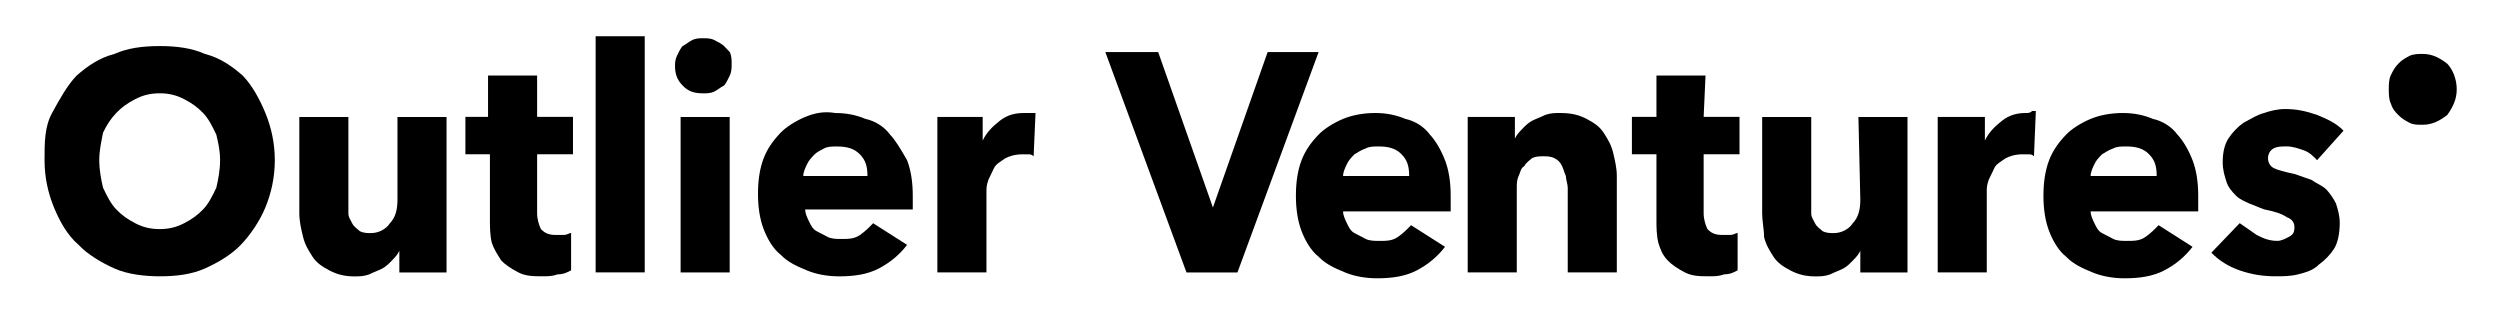 <svg width="157" height="20" viewBox="0 0 157 20" fill="none" xmlns="http://www.w3.org/2000/svg">
<path d="M13.584 11.791C13.347 12.286 13.11 12.78 12.754 13.151C12.398 13.521 12.043 13.768 11.569 14.016C11.094 14.263 10.62 14.386 10.028 14.386C9.435 14.386 8.961 14.263 8.487 14.016C8.012 13.768 7.657 13.521 7.301 13.151C6.946 12.78 6.709 12.286 6.471 11.791C6.353 11.297 6.234 10.679 6.234 10.061C6.234 9.443 6.353 8.949 6.471 8.331C6.709 7.837 6.946 7.466 7.301 7.095C7.657 6.724 8.012 6.477 8.487 6.23C8.961 5.983 9.435 5.859 10.028 5.859C10.62 5.859 11.094 5.983 11.569 6.23C12.043 6.477 12.398 6.724 12.754 7.095C13.11 7.466 13.347 7.96 13.584 8.455C13.702 8.949 13.821 9.443 13.821 10.061C13.821 10.679 13.702 11.297 13.584 11.791ZM15.243 4.747C14.532 4.129 13.821 3.635 12.872 3.388C12.043 3.017 11.094 2.893 10.028 2.893C8.961 2.893 8.012 3.017 7.183 3.388C6.234 3.635 5.523 4.129 4.812 4.747C4.219 5.365 3.745 6.23 3.271 7.095C2.797 7.96 2.797 8.949 2.797 10.061C2.797 11.173 3.034 12.162 3.39 13.027C3.745 13.892 4.219 14.757 4.931 15.375C5.523 15.993 6.353 16.487 7.183 16.858C8.012 17.229 9.079 17.352 10.028 17.352C11.094 17.352 12.043 17.229 12.872 16.858C13.702 16.487 14.532 15.993 15.125 15.375C15.717 14.757 16.31 13.892 16.666 13.027C17.021 12.162 17.258 11.173 17.258 10.061C17.258 8.949 17.021 7.96 16.666 7.095C16.31 6.23 15.836 5.365 15.243 4.747Z" fill="black"/>
<path d="M24.961 12.537C24.961 13.155 24.842 13.649 24.487 14.02C24.25 14.391 23.775 14.638 23.301 14.638C23.064 14.638 22.827 14.638 22.59 14.514C22.471 14.391 22.234 14.267 22.116 14.02C21.997 13.773 21.879 13.649 21.879 13.402C21.879 13.155 21.879 12.908 21.879 12.661V7.347H18.797V13.402C18.797 13.896 18.915 14.391 19.034 14.885C19.152 15.379 19.39 15.75 19.627 16.121C19.864 16.491 20.219 16.739 20.693 16.986C21.168 17.233 21.642 17.357 22.234 17.357C22.59 17.357 22.827 17.357 23.183 17.233C23.42 17.109 23.775 16.986 24.012 16.862C24.25 16.739 24.487 16.491 24.605 16.368C24.842 16.121 24.961 15.997 25.079 15.75V17.109H28.043V7.347H24.961V12.537Z" fill="black"/>
<path d="M33.731 4.745H30.649V7.34H29.227V9.688H30.767V13.766C30.767 14.261 30.767 14.755 30.886 15.249C31.005 15.62 31.242 15.991 31.479 16.361C31.716 16.609 32.071 16.856 32.546 17.103C33.02 17.35 33.494 17.35 34.087 17.35C34.442 17.35 34.679 17.35 35.035 17.227C35.39 17.227 35.627 17.103 35.865 16.979V14.631C35.746 14.631 35.627 14.755 35.39 14.755C35.272 14.755 35.035 14.755 34.916 14.755C34.442 14.755 34.205 14.631 33.968 14.384C33.849 14.137 33.731 13.766 33.731 13.396V9.688H35.983V7.34H33.731V4.745Z" fill="black"/>
<path d="M40.488 2.276H37.406V17.106H40.488V2.276Z" fill="black"/>
<path d="M45.473 2.896C45.354 2.772 45.117 2.648 44.88 2.525C44.643 2.401 44.406 2.401 44.169 2.401C43.932 2.401 43.694 2.401 43.457 2.525C43.22 2.648 43.102 2.772 42.865 2.896C42.746 3.019 42.628 3.266 42.509 3.513C42.391 3.761 42.391 4.008 42.391 4.131C42.391 4.626 42.509 4.996 42.865 5.367C43.22 5.738 43.576 5.861 44.169 5.861C44.406 5.861 44.643 5.862 44.88 5.738C45.117 5.614 45.236 5.491 45.473 5.367C45.591 5.244 45.71 4.996 45.828 4.749C45.947 4.502 45.947 4.255 45.947 4.008C45.947 3.761 45.947 3.513 45.828 3.266C45.828 3.266 45.71 3.143 45.473 2.896Z" fill="black"/>
<path d="M45.824 7.347H42.742V17.109H45.824V7.347Z" fill="black"/>
<path d="M50.446 11.053C50.446 10.806 50.565 10.558 50.684 10.311C50.802 10.064 50.921 9.941 51.158 9.693C51.276 9.57 51.513 9.446 51.75 9.323C51.987 9.199 52.224 9.199 52.58 9.199C53.173 9.199 53.647 9.323 54.002 9.693C54.358 10.064 54.477 10.435 54.477 11.053H50.446ZM55.899 8.458C55.544 7.963 54.951 7.592 54.358 7.469C53.765 7.222 53.173 7.098 52.462 7.098C51.75 6.975 51.158 7.098 50.565 7.345C49.972 7.592 49.38 7.963 49.024 8.334C48.55 8.828 48.194 9.323 47.957 9.941C47.72 10.558 47.602 11.3 47.602 12.165C47.602 13.03 47.72 13.771 47.957 14.389C48.194 15.007 48.55 15.625 49.024 15.996C49.498 16.49 50.091 16.737 50.684 16.985C51.276 17.232 51.987 17.355 52.699 17.355C53.647 17.355 54.477 17.232 55.188 16.861C55.899 16.49 56.492 15.996 56.966 15.378L54.832 14.019C54.595 14.266 54.358 14.513 54.002 14.76C53.647 15.007 53.291 15.007 52.817 15.007C52.58 15.007 52.224 15.007 51.987 14.884C51.75 14.76 51.513 14.637 51.276 14.513C51.039 14.389 50.921 14.142 50.802 13.895C50.684 13.648 50.565 13.401 50.565 13.154H57.322C57.322 13.03 57.322 12.906 57.322 12.783V12.289C57.322 11.424 57.203 10.682 56.966 10.064C56.61 9.446 56.255 8.828 55.899 8.458Z" fill="black"/>
<path d="M64.32 7.097C63.727 7.097 63.253 7.22 62.779 7.591C62.305 7.962 61.949 8.332 61.712 8.827V7.344H58.867V17.107H61.949V12.04C61.949 11.793 61.949 11.669 62.068 11.298C62.186 11.051 62.305 10.804 62.423 10.557C62.542 10.31 62.779 10.186 63.135 9.939C63.371 9.815 63.727 9.692 64.201 9.692C64.32 9.692 64.438 9.692 64.557 9.692C64.675 9.692 64.794 9.692 64.912 9.815L65.031 7.097C64.912 7.097 64.912 7.097 64.794 7.097C64.557 7.097 64.438 7.097 64.32 7.097Z" fill="black"/>
<path d="M79.608 3.268L76.171 13.031L72.733 3.268H69.414L74.511 17.109H77.712L82.809 3.268H79.608Z" fill="black"/>
<path d="M84.346 11.051C84.346 10.804 84.465 10.557 84.583 10.31C84.702 10.062 84.82 9.939 85.057 9.692C85.294 9.568 85.413 9.445 85.769 9.321C86.006 9.197 86.243 9.197 86.598 9.197C87.191 9.197 87.665 9.321 88.021 9.692C88.376 10.062 88.495 10.433 88.495 11.051H84.346ZM89.799 8.456C89.443 7.962 88.851 7.591 88.258 7.467C87.665 7.22 87.073 7.097 86.361 7.097C85.65 7.097 84.939 7.22 84.346 7.467C83.754 7.714 83.161 8.085 82.805 8.456C82.331 8.95 81.975 9.445 81.738 10.062C81.501 10.68 81.383 11.422 81.383 12.287C81.383 13.152 81.501 13.893 81.738 14.511C81.975 15.129 82.331 15.747 82.805 16.118C83.279 16.612 83.872 16.859 84.465 17.107C85.057 17.354 85.769 17.477 86.48 17.477C87.428 17.477 88.258 17.354 88.969 16.983C89.68 16.612 90.273 16.118 90.747 15.5L88.614 14.141C88.376 14.388 88.139 14.635 87.784 14.882C87.428 15.129 87.073 15.129 86.598 15.129C86.361 15.129 86.006 15.129 85.769 15.006C85.532 14.882 85.294 14.758 85.057 14.635C84.82 14.511 84.702 14.264 84.583 14.017C84.465 13.77 84.346 13.523 84.346 13.276H91.103C91.103 13.152 91.103 13.028 91.103 12.905V12.287C91.103 11.422 90.984 10.68 90.747 10.062C90.51 9.445 90.154 8.827 89.799 8.456Z" fill="black"/>
<path d="M100.706 8.332C100.469 7.962 100.114 7.714 99.64 7.467C99.165 7.22 98.691 7.097 97.98 7.097C97.624 7.097 97.387 7.097 97.032 7.22C96.795 7.344 96.439 7.467 96.202 7.591C95.965 7.714 95.728 7.962 95.609 8.085C95.372 8.332 95.254 8.456 95.135 8.703V7.344H92.172V17.107H95.254V11.793C95.254 11.545 95.254 11.298 95.372 11.051C95.491 10.804 95.491 10.557 95.728 10.433C95.847 10.186 96.084 10.062 96.202 9.939C96.439 9.815 96.676 9.815 96.913 9.815C97.15 9.815 97.387 9.815 97.624 9.939C97.862 10.062 97.98 10.186 98.099 10.433C98.217 10.68 98.217 10.804 98.336 11.051C98.336 11.298 98.454 11.545 98.454 11.793V17.107H101.536V11.051C101.536 10.557 101.418 10.062 101.299 9.568C101.181 9.074 100.944 8.703 100.706 8.332Z" fill="black"/>
<path d="M107.107 4.745H104.025V7.34H102.484V9.688H104.025V13.766C104.025 14.261 104.025 14.755 104.144 15.249C104.262 15.62 104.381 15.991 104.737 16.361C104.974 16.609 105.329 16.856 105.803 17.103C106.278 17.35 106.752 17.35 107.344 17.35C107.7 17.35 107.937 17.35 108.293 17.227C108.648 17.227 108.885 17.103 109.122 16.979V14.631C109.004 14.631 108.885 14.755 108.648 14.755C108.53 14.755 108.293 14.755 108.174 14.755C107.7 14.755 107.463 14.631 107.226 14.384C107.107 14.137 106.989 13.766 106.989 13.396V9.688H109.241V7.34H106.989L107.107 4.745Z" fill="black"/>
<path d="M116.828 12.537C116.828 13.155 116.709 13.649 116.354 14.02C116.117 14.391 115.643 14.638 115.168 14.638C114.931 14.638 114.694 14.638 114.457 14.514C114.339 14.391 114.102 14.267 113.983 14.02C113.865 13.773 113.746 13.649 113.746 13.402C113.746 13.155 113.746 12.908 113.746 12.661V7.347H110.664V13.402C110.664 13.896 110.783 14.391 110.783 14.885C110.901 15.379 111.138 15.75 111.375 16.121C111.612 16.491 111.968 16.739 112.442 16.986C112.916 17.233 113.39 17.357 113.983 17.357C114.339 17.357 114.576 17.357 114.931 17.233C115.168 17.109 115.524 16.986 115.761 16.862C115.998 16.739 116.235 16.491 116.354 16.368C116.591 16.121 116.709 15.997 116.828 15.75V17.109H119.791V7.347H116.709L116.828 12.537Z" fill="black"/>
<path d="M127.259 7.095C126.666 7.095 126.192 7.219 125.718 7.589C125.244 7.96 124.888 8.331 124.651 8.825V7.342H121.688V17.105H124.769V12.038C124.769 11.791 124.769 11.668 124.888 11.297C125.006 11.05 125.125 10.803 125.244 10.555C125.362 10.308 125.599 10.185 125.955 9.937C126.192 9.814 126.547 9.69 127.022 9.69C127.14 9.69 127.259 9.69 127.377 9.69C127.496 9.69 127.614 9.69 127.733 9.814L127.851 6.972C127.733 6.972 127.733 6.972 127.614 6.972C127.496 7.095 127.377 7.095 127.259 7.095Z" fill="black"/>
<path d="M131.292 11.051C131.292 10.804 131.41 10.557 131.529 10.31C131.647 10.062 131.766 9.939 132.003 9.692C132.24 9.568 132.358 9.445 132.714 9.321C132.951 9.197 133.188 9.197 133.544 9.197C134.136 9.197 134.611 9.321 134.966 9.692C135.322 10.062 135.44 10.433 135.44 11.051H131.292ZM136.744 8.456C136.389 7.962 135.796 7.591 135.203 7.467C134.611 7.22 134.018 7.097 133.307 7.097C132.595 7.097 131.884 7.22 131.292 7.467C130.699 7.714 130.106 8.085 129.751 8.456C129.276 8.95 128.921 9.445 128.684 10.062C128.447 10.68 128.328 11.422 128.328 12.287C128.328 13.152 128.447 13.893 128.684 14.511C128.921 15.129 129.276 15.747 129.751 16.118C130.225 16.612 130.817 16.859 131.41 17.107C132.003 17.354 132.714 17.477 133.425 17.477C134.373 17.477 135.203 17.354 135.914 16.983C136.626 16.612 137.218 16.118 137.692 15.5L135.559 14.141C135.322 14.388 135.085 14.635 134.729 14.882C134.373 15.129 134.018 15.129 133.544 15.129C133.307 15.129 132.951 15.129 132.714 15.006C132.477 14.882 132.24 14.758 132.003 14.635C131.766 14.511 131.647 14.264 131.529 14.017C131.41 13.77 131.292 13.523 131.292 13.276H138.048C138.048 13.152 138.048 13.028 138.048 12.905V12.287C138.048 11.422 137.93 10.68 137.692 10.062C137.455 9.445 137.1 8.827 136.744 8.456Z" fill="black"/>
<path d="M146.106 11.913C145.869 11.666 145.513 11.543 145.157 11.295C144.802 11.172 144.446 11.048 144.091 10.925C143.498 10.801 143.024 10.678 142.787 10.554C142.55 10.43 142.431 10.183 142.431 9.936C142.431 9.689 142.55 9.442 142.787 9.318C143.024 9.195 143.261 9.195 143.616 9.195C143.972 9.195 144.328 9.318 144.683 9.442C145.039 9.565 145.276 9.812 145.513 10.06L147.173 8.206C146.698 7.712 146.106 7.464 145.513 7.217C144.802 6.97 144.209 6.847 143.498 6.847C143.024 6.847 142.55 6.97 142.194 7.094C141.72 7.217 141.364 7.464 140.89 7.712C140.534 7.959 140.179 8.33 139.942 8.7C139.705 9.071 139.586 9.565 139.586 10.183C139.586 10.678 139.705 11.048 139.823 11.419C139.942 11.79 140.179 12.037 140.416 12.284C140.653 12.531 141.009 12.655 141.246 12.778C141.601 12.902 141.838 13.026 142.194 13.149C142.787 13.273 143.261 13.396 143.616 13.643C143.972 13.767 144.091 14.014 144.091 14.261C144.091 14.632 143.972 14.756 143.735 14.879C143.498 15.003 143.261 15.126 143.024 15.126C142.55 15.126 142.194 15.003 141.72 14.756C141.364 14.508 141.009 14.261 140.653 14.014L138.875 15.868C139.349 16.362 139.942 16.733 140.653 16.98C141.364 17.227 142.075 17.351 142.905 17.351C143.379 17.351 143.853 17.351 144.328 17.227C144.802 17.104 145.276 16.98 145.632 16.609C145.987 16.362 146.343 15.992 146.58 15.621C146.817 15.25 146.935 14.632 146.935 14.014C146.935 13.52 146.817 13.149 146.698 12.778C146.58 12.531 146.343 12.161 146.106 11.913Z" fill="black"/>
<path d="M154.283 5.61C154.283 6.228 154.046 6.722 153.69 7.217C153.216 7.587 152.742 7.835 152.149 7.835C151.794 7.835 151.557 7.835 151.32 7.711C151.082 7.587 150.845 7.464 150.608 7.217C150.371 6.969 150.253 6.846 150.134 6.475C150.016 6.228 150.016 5.857 150.016 5.61C150.016 5.363 150.016 4.992 150.134 4.745C150.253 4.498 150.371 4.251 150.608 4.004C150.845 3.756 151.082 3.633 151.32 3.509C151.557 3.386 151.912 3.386 152.149 3.386C152.742 3.386 153.216 3.633 153.69 4.004C154.046 4.374 154.283 4.992 154.283 5.61Z" fill="black"/>
</svg>
